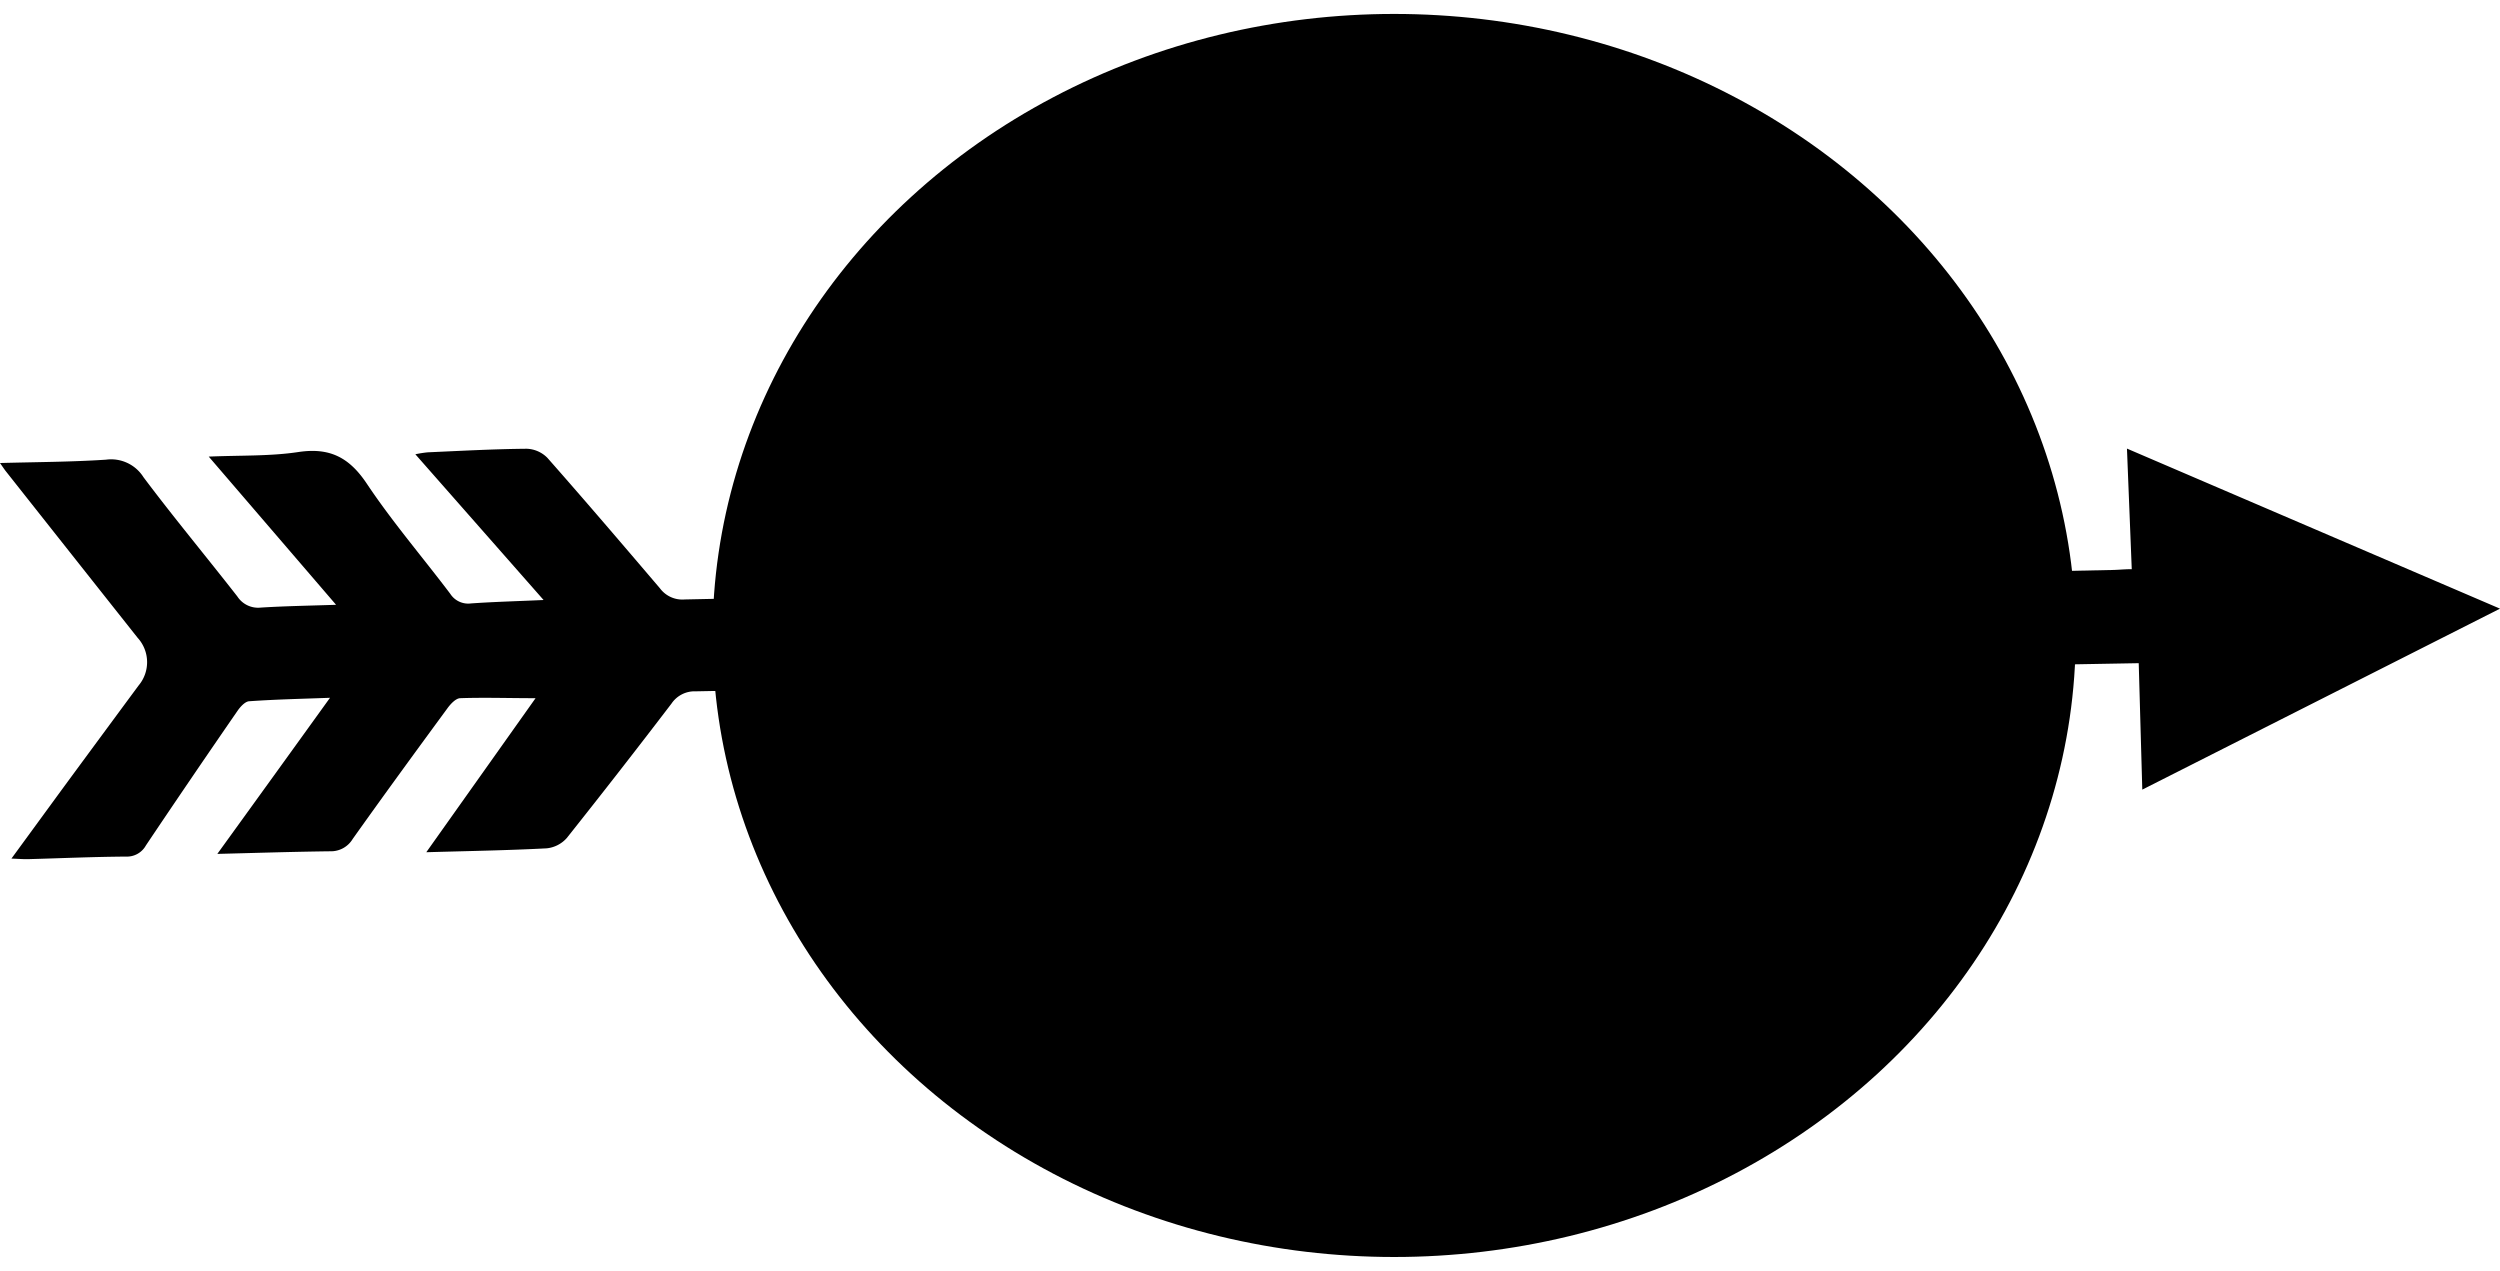 <svg xmlns="http://www.w3.org/2000/svg" viewBox="0 0 448.41 227.96"><defs><style>.cls-1{fill:none;stroke-width:5px;}.cls-1,.cls-2{stroke:#000;stroke-miterlimit:10;}.cls-2{stroke-width:2px;}</style></defs><title>circleArrow</title><g id="Layer_2" data-name="Layer 2"><g id="Container"><g id="circleArrow"><g id="Circle_X"><ellipse id="baseCircle" className="cls-1" cx="250.06" cy="113.98" rx="122.25" ry="111.48"/><path id="X" className="cls-2" d="M248.87,147.08l-48.34,48.34L170.71,165.6l48.14-48.13L170.54,69.18l29.94-29.93,48.17,48.19L296.88,39.2,326.8,69.11l-48.17,48.16,48.18,48.17L297,195.24Z"/></g><path id="Arrow" d="M381.5,80.46c.3,7.61.58,14.54.86,21.63-1.31,0-2.34.12-3.37.14l-119,2.45q-68.59,1.41-137.17,2.84a5,5,0,0,1-4.45-2C111.68,97.67,105,89.85,98.19,82.13a5.46,5.46,0,0,0-3.71-1.64c-5.92.05-11.83.38-17.75.64a19.93,19.93,0,0,0-2.23.35l23,26.14c-4.65.21-8.82.32-13,.61a3.82,3.82,0,0,1-3.73-1.71c-5-6.62-10.42-12.93-15-19.8-3.15-4.7-6.65-6.48-12.26-5.64-5.09.77-10.32.57-16.07.82l22.84,26.58c-4.86.16-9.2.23-13.51.5a4.44,4.44,0,0,1-4.2-2C37,99.84,31.18,92.85,25.74,85.6A6.86,6.86,0,0,0,19,82.45c-6.2.41-12.43.42-19,.6.55.78.82,1.2,1.13,1.58q11.76,14.88,23.55,29.76a6.49,6.49,0,0,1,.19,8.55q-7,9.47-13.94,18.91L2.05,154c1.32.05,2.16.12,3,.1,5.84-.16,11.68-.42,17.53-.46a3.89,3.89,0,0,0,3.59-2q8.15-12.15,16.45-24.17c.5-.72,1.34-1.64,2.07-1.69,4.66-.33,9.34-.43,14.5-.62-6.83,9.48-13.39,18.57-20.21,28,7.11-.18,13.69-.39,20.28-.47a4.55,4.55,0,0,0,4-2.21c5.59-7.87,11.29-15.67,17-23.45.56-.77,1.49-1.77,2.28-1.8,4.33-.15,8.66,0,13.52,0l-19.6,27.63c7.55-.22,14.58-.33,21.59-.7a5.55,5.55,0,0,0,3.61-1.85c6.36-8,12.59-16,18.78-24.11A5,5,0,0,1,124.8,124q108.95-2.1,217.87-4.3c13.6-.27,27.21-.5,40.94-.75.21,7.48.42,14.84.64,22.68l64.16-32.46Z"/></g></g></g></svg>
<!-- 
<svg  viewBox="0 0 448.41 227.96">
    <g id="circleArrow">
        <g id="Circle_X">
            <ellipse id="baseCircle" className="cls-1" cx="250.06" cy="113.98" rx="122.25" ry="111.48"/>
            <path id="X" className="cls-2" d="M248.87,147.08l-48.34,48.34L170.71,165.6l48.14-48.13L170.54,69.18l29.94-29.93,48.17,48.19L296.88,39.2,326.8,69.11l-48.17,48.16,48.18,48.17L297,195.24Z"/>
        </g>
        <path id="Arrow" d="M381.5,80.46c.3,7.61.58,14.54.86,21.63-1.31,0-2.34.12-3.37.14l-119,2.45q-68.59,1.41-137.17,2.84a5,5,0,0,1-4.45-2C111.68,97.67,105,89.85,98.19,82.13a5.46,5.46,0,0,0-3.71-1.64c-5.92.05-11.83.38-17.75.64a19.93,19.93,0,0,0-2.23.35l23,26.14c-4.65.21-8.82.32-13,.61a3.82,3.82,0,0,1-3.73-1.71c-5-6.62-10.42-12.93-15-19.8-3.15-4.7-6.65-6.48-12.26-5.64-5.09.77-10.32.57-16.07.82l22.84,26.58c-4.86.16-9.2.23-13.51.5a4.44,4.44,0,0,1-4.2-2C37,99.84,31.18,92.85,25.74,85.6A6.86,6.86,0,0,0,19,82.45c-6.2.41-12.43.42-19,.6.55.78.82,1.2,1.13,1.58q11.76,14.88,23.55,29.76a6.49,6.49,0,0,1,.19,8.55q-7,9.47-13.94,18.91L2.05,154c1.32.05,2.16.12,3,.1,5.84-.16,11.68-.42,17.53-.46a3.89,3.89,0,0,0,3.59-2q8.15-12.15,16.45-24.17c.5-.72,1.34-1.64,2.07-1.69,4.66-.33,9.34-.43,14.5-.62-6.83,9.48-13.39,18.57-20.21,28,7.11-.18,13.69-.39,20.28-.47a4.55,4.55,0,0,0,4-2.21c5.59-7.87,11.29-15.67,17-23.45.56-.77,1.49-1.77,2.28-1.8,4.33-.15,8.66,0,13.52,0l-19.6,27.63c7.55-.22,14.58-.33,21.59-.7a5.55,5.55,0,0,0,3.61-1.85c6.36-8,12.59-16,18.78-24.11A5,5,0,0,1,124.8,124q108.95-2.1,217.87-4.3c13.6-.27,27.21-.5,40.94-.75.21,7.48.42,14.84.64,22.68l64.16-32.46Z"/>
    </g>
</svg> -->